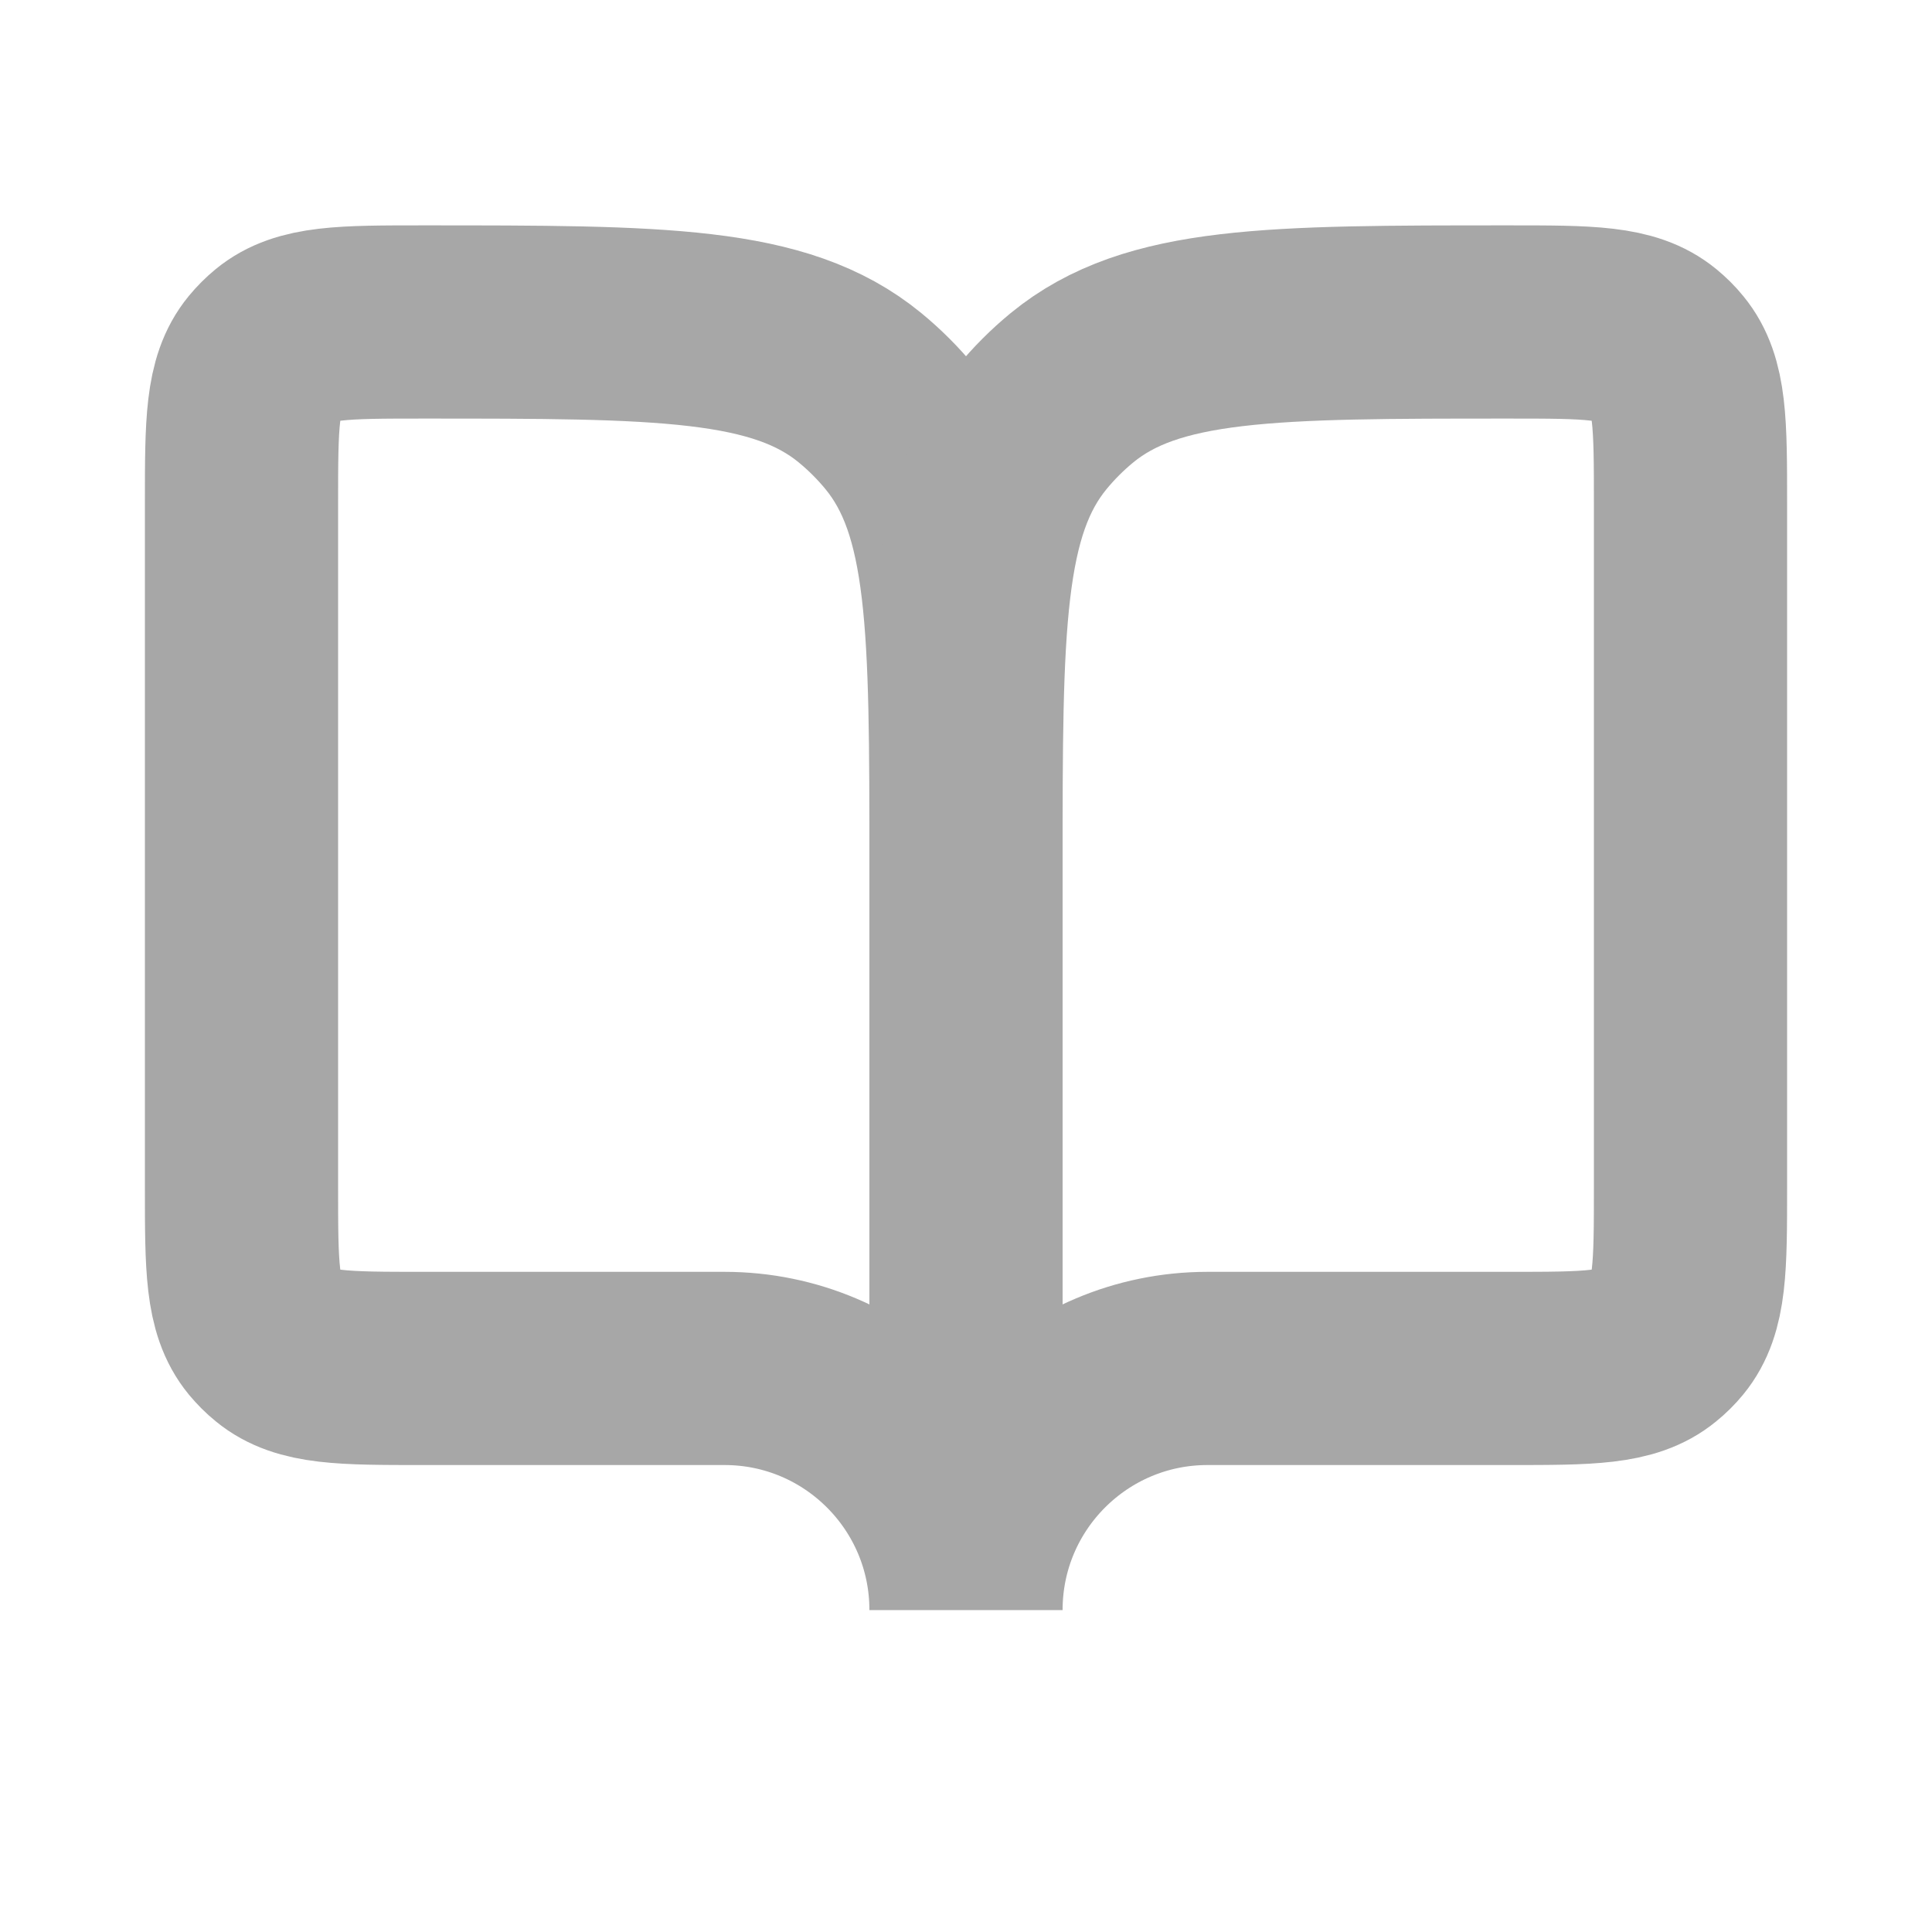 <svg width="20" height="20" viewBox="0 0 20 20" fill="none" xmlns="http://www.w3.org/2000/svg">
<path d="M4.375 14.166H7.5C8.881 14.166 10 15.286 10 16.666V8.958C10 6.492 10 5.26 9.319 4.43C9.194 4.278 9.055 4.139 8.903 4.014C8.073 3.333 6.841 3.333 4.375 3.333C3.553 3.333 3.142 3.333 2.866 3.56C2.815 3.602 2.769 3.648 2.727 3.699C2.5 3.975 2.5 4.386 2.5 5.208V12.291C2.5 13.113 2.5 13.524 2.727 13.801C2.769 13.851 2.815 13.898 2.866 13.939C3.142 14.166 3.553 14.166 4.375 14.166Z" stroke="#A7A7A7" stroke-width="2"/>
<path d="M15.625 14.166H12.5C11.119 14.166 10 15.286 10 16.666V8.958C10 6.492 10 5.26 10.681 4.43C10.806 4.278 10.945 4.139 11.097 4.014C11.927 3.333 13.159 3.333 15.625 3.333C16.447 3.333 16.858 3.333 17.134 3.56C17.185 3.602 17.232 3.648 17.273 3.699C17.5 3.975 17.5 4.386 17.5 5.208V12.291C17.5 13.113 17.5 13.524 17.273 13.801C17.232 13.851 17.185 13.898 17.134 13.939C16.858 14.166 16.447 14.166 15.625 14.166Z" stroke="#A7A7A7" stroke-width="2"/>
</svg>
